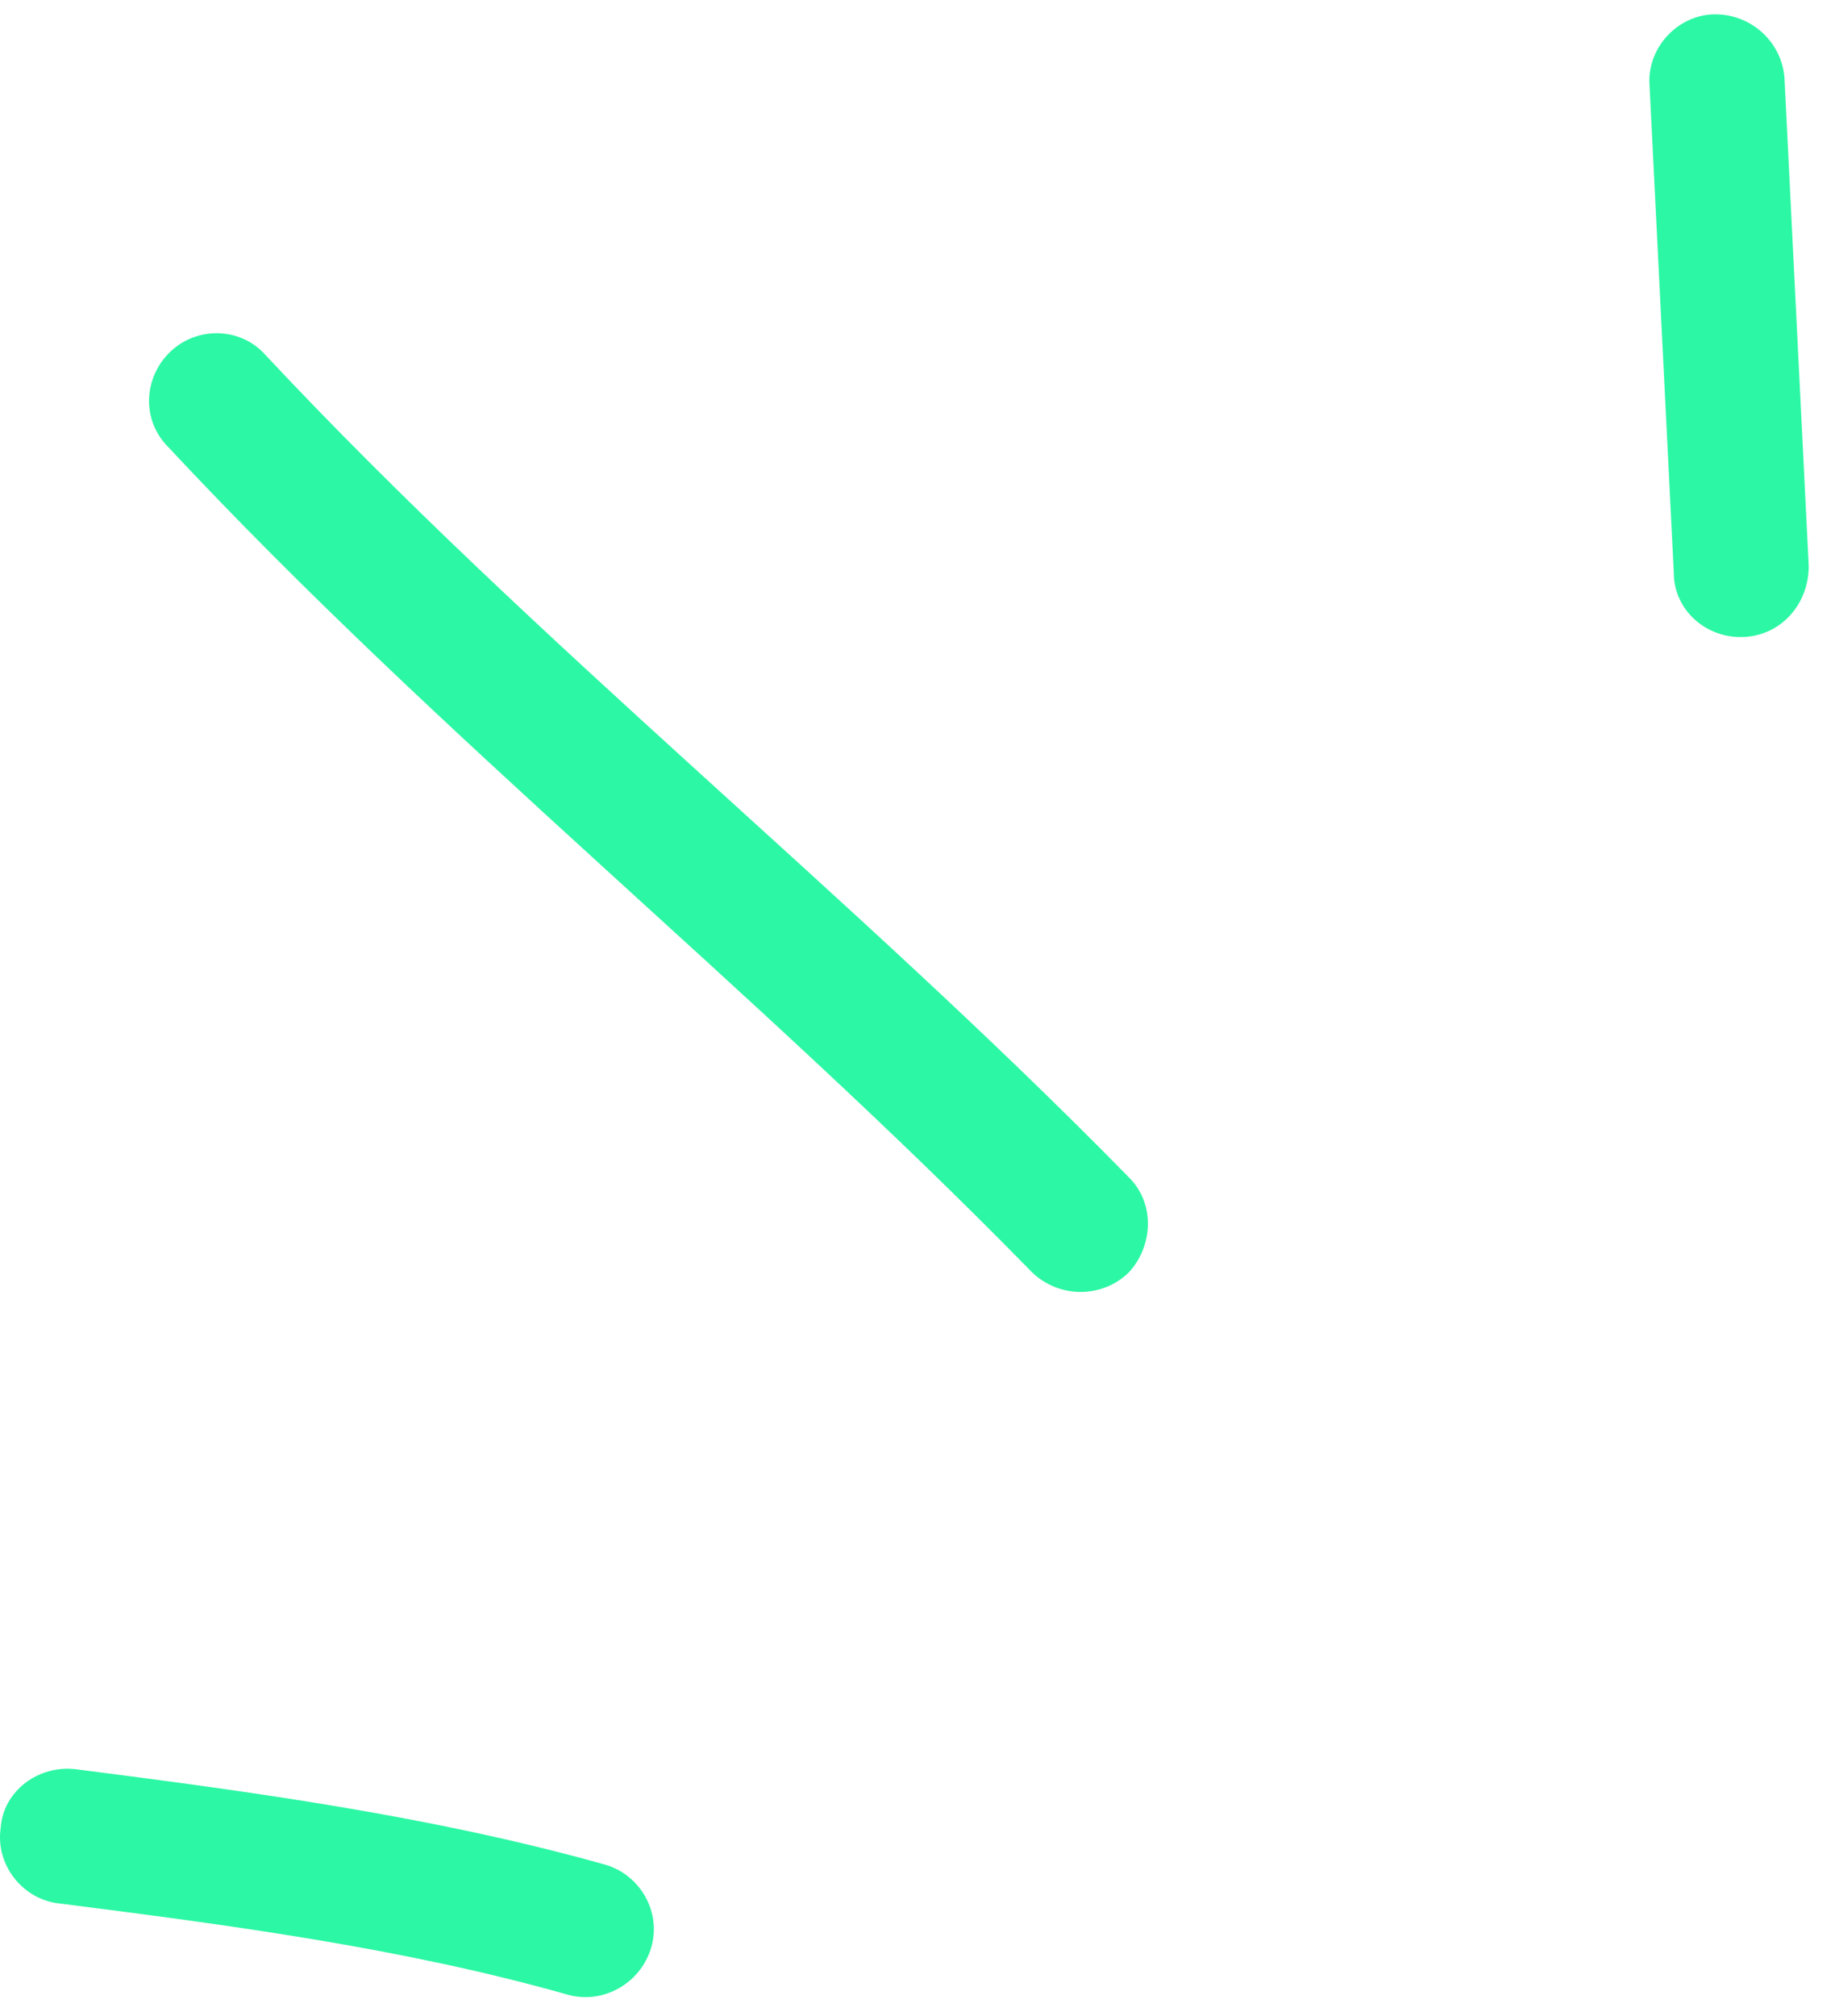 <svg width="51" height="56" viewBox="0 0 51 56" fill="none" xmlns="http://www.w3.org/2000/svg">
<g clip-path="url(#clip0_16458_383269)">
<path fillRule="evenodd" clipRule="evenodd" d="M16.819 51.794C12.019 50.447 6.994 49.768 2.119 49.145C1.069 49.015 0.094 49.743 0.019 50.769C-0.131 51.796 0.62 52.735 1.595 52.865C6.32 53.465 11.194 54.106 15.769 55.403C16.744 55.684 17.795 55.105 18.095 54.109C18.395 53.114 17.794 52.076 16.819 51.794Z" fill="#2CF7A4"/>
<path fillRule="evenodd" clipRule="evenodd" d="M31.369 32.697C23.644 24.814 14.944 17.945 7.369 9.851C6.694 9.095 5.494 9.054 4.744 9.76C3.994 10.466 3.919 11.654 4.669 12.41C12.244 20.528 20.944 27.419 28.669 35.326C29.419 36.064 30.619 36.074 31.369 35.348C32.044 34.623 32.119 33.435 31.369 32.697Z" fill="#2CF7A4"/>
<path fillRule="evenodd" clipRule="evenodd" d="M45.846 2.375C46.071 6.887 46.295 11.399 46.52 15.912C46.52 16.945 47.421 17.744 48.471 17.693C49.521 17.642 50.27 16.762 50.27 15.728C50.045 11.209 49.821 6.69 49.596 2.171C49.521 1.138 48.62 0.345 47.57 0.401C46.595 0.458 45.771 1.343 45.846 2.375Z" fill="#2CF7A4"/>
</g>
<defs>
<clipPath id="clip0_16458_383269">
<rect width="51" height="56" fill="white"/>
</clipPath>
</defs>
</svg>
